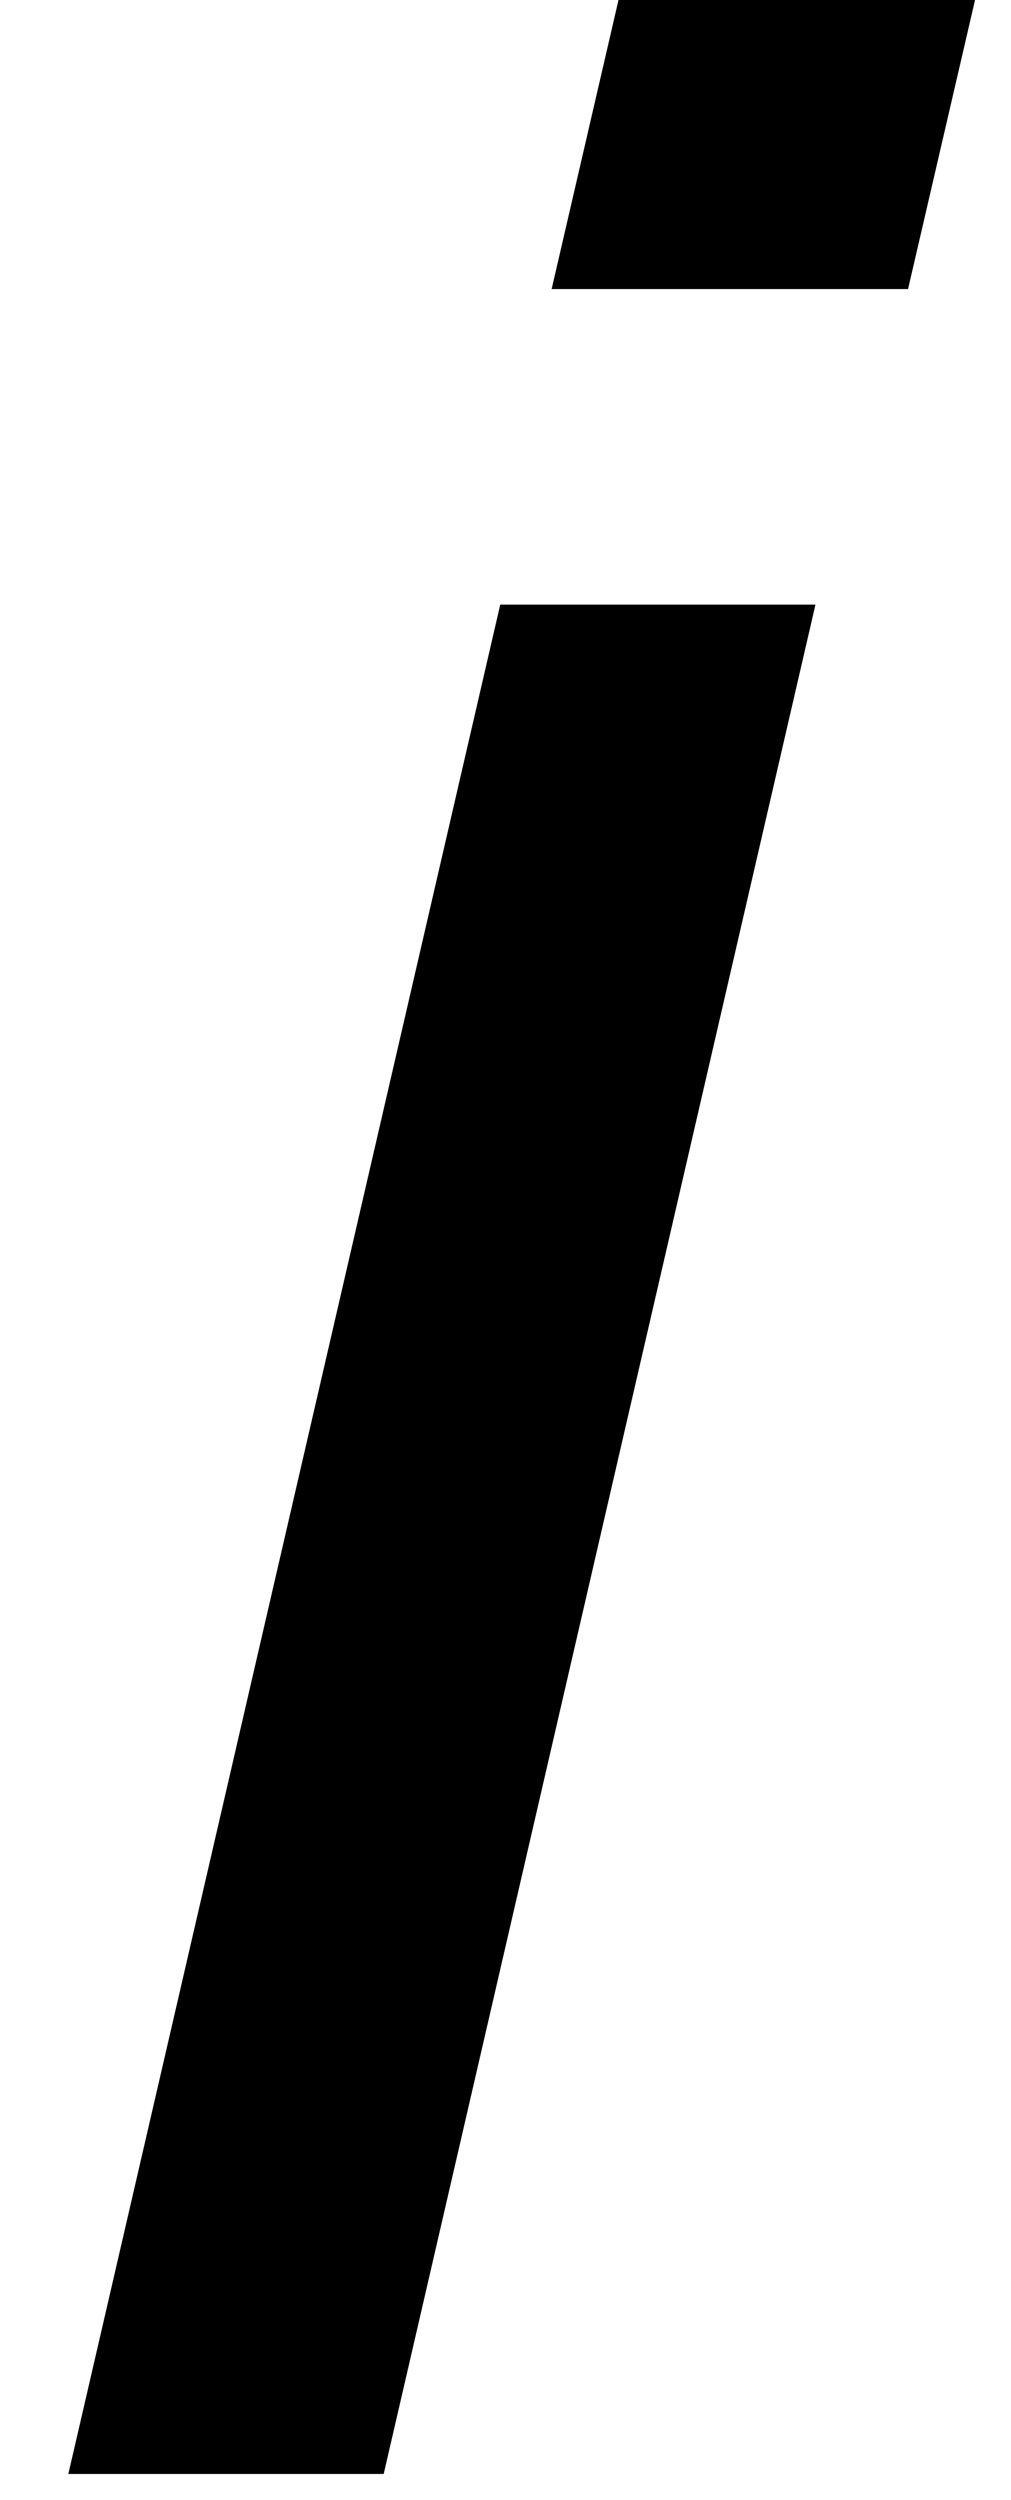 <?xml version='1.0' encoding='ISO-8859-1'?>
<!DOCTYPE svg PUBLIC "-//W3C//DTD SVG 1.1//EN" "http://www.w3.org/Graphics/SVG/1.1/DTD/svg11.dtd">
<!-- This file was generated by dvisvgm 1.2.2 (x86_64-unknown-linux-gnu) -->
<!-- Fri Nov 25 01:14:14 2016 -->
<svg height='20.419pt' version='1.1' viewBox='0 0 8.263 20.419' width='8.263pt' xmlns='http://www.w3.org/2000/svg' xmlns:xlink='http://www.w3.org/1999/xlink'>
<defs>
<path d='M7.34 -18.212H4.752L4.205 -15.849H6.792L7.34 -18.212ZM6.12 -13.56H3.832L0.697 0H2.986L6.12 -13.56Z' id='g1-105'/>
</defs>
<g id='page1' transform='matrix(1.126 0 0 1.126 -63.986 -61.034)'>
<use x='56.625' xlink:href='#g1-105' y='72.15'/>
</g>
</svg>
